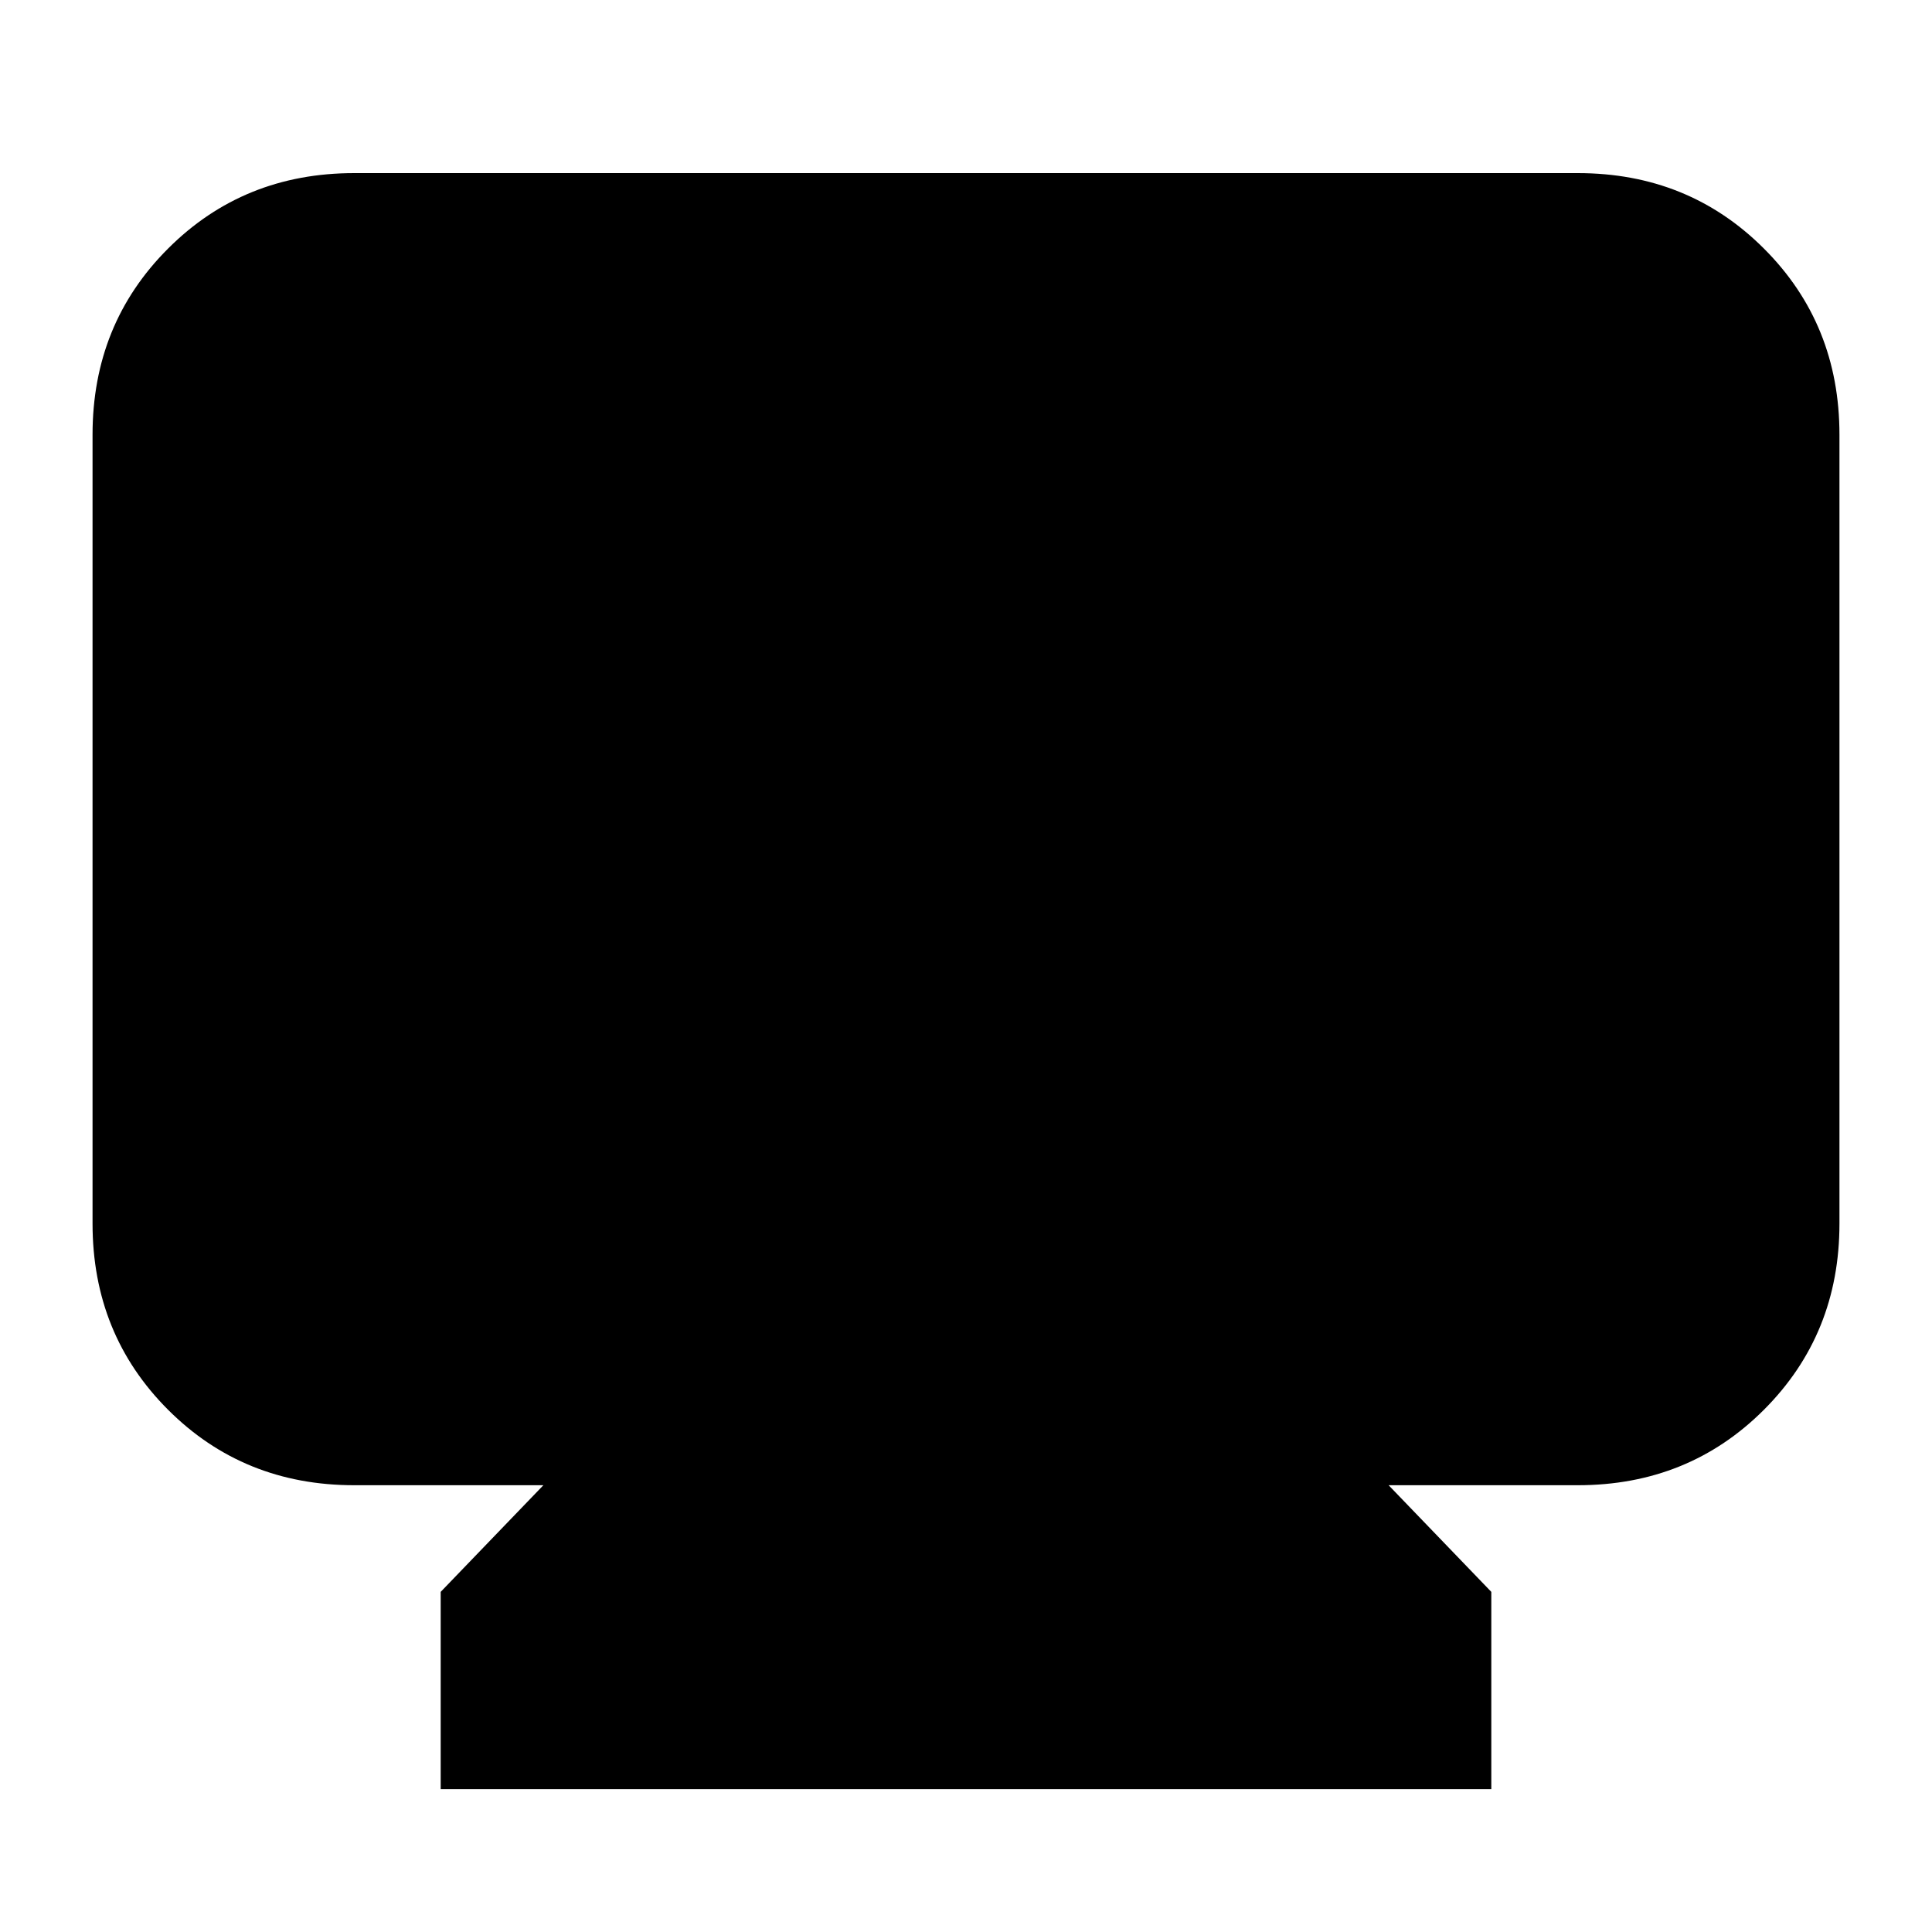 <svg xmlns="http://www.w3.org/2000/svg" height="20" width="20"><path d="M4.562 18.521V16.479L5.625 15.375H3.667Q2.521 15.375 1.74 14.594Q0.958 13.812 0.958 12.667V4.5Q0.958 3.354 1.74 2.573Q2.521 1.792 3.667 1.792H16.333Q17.479 1.792 18.26 2.573Q19.042 3.354 19.042 4.5V12.667Q19.042 13.812 18.26 14.594Q17.479 15.375 16.333 15.375H14.375L15.438 16.479V18.521Z"/></svg>